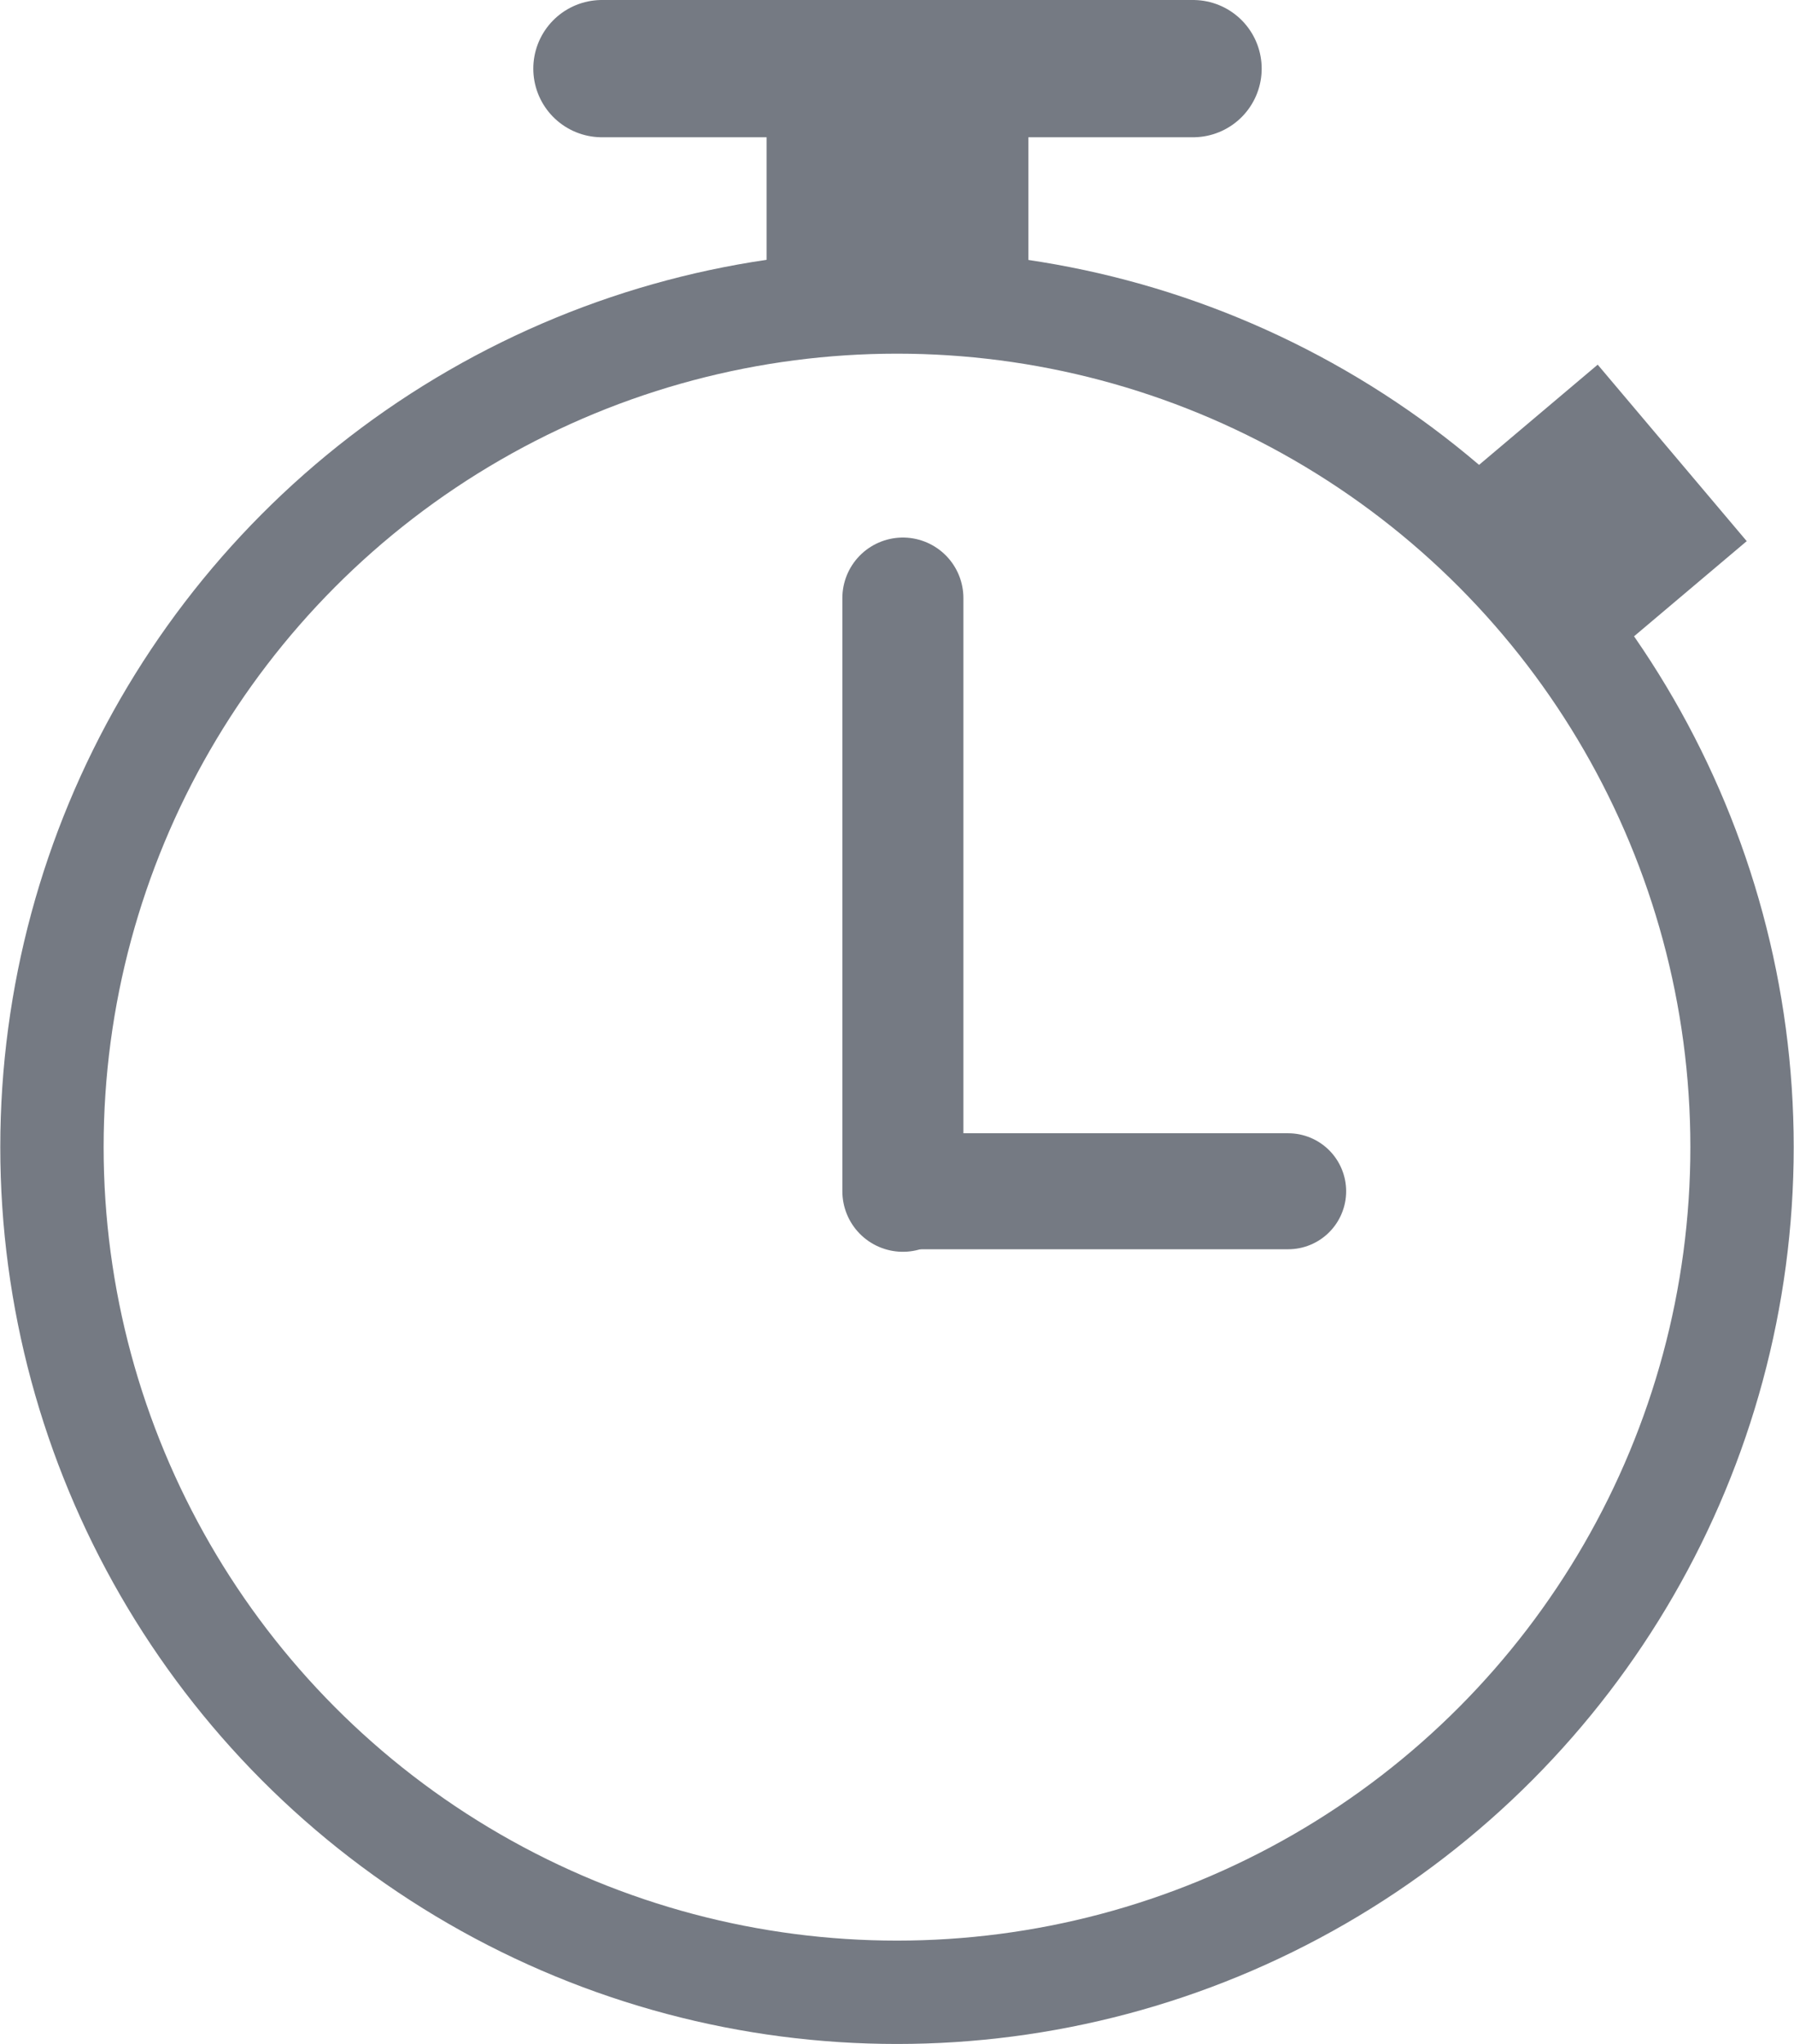<svg version="1.1" class="clock-icon-svg"
     xmlns="http://www.w3.org/2000/svg"
     x="0px"
     y="0px"
     viewBox="0 0 183 208.5">
    <style>
        .clock-icon-svg .st0 {
            fill: none;
            stroke: #757A83;
            stroke-width: 10.542;
            stroke-miterlimit: 10;
        }

        .clock-icon-svg .st1 {
            fill: none;
            stroke: #757A83;
            stroke-width: 12.347;
            stroke-linecap: round;
            stroke-miterlimit: 10;
        }

        .clock-icon-svg .st2 {
            fill: none;
            stroke: #757A83;
            stroke-width: 11.831;
            stroke-linecap: round;
            stroke-miterlimit: 10;
        }

        .clock-icon-svg .st3 {
            fill: none;
            stroke: #757A83;
            stroke-width: 22.942;
            stroke-miterlimit: 10;
        }

        .clock-icon-svg .st4 {
            fill: none;
            stroke: #757A83;
            stroke-width: 14;
            stroke-linecap: round;
            stroke-miterlimit: 10;
        }

        .clock-icon-svg .st5 {
            fill: none;
            stroke: #757A83;
            stroke-width: 18;
            stroke-linejoin: round;
            stroke-miterlimit: 10;
        }


    </style>
    <g>
        <circle class="st0" cx="91.5" cy="117" r="86.2"/>
        <line class="st1" x1="92.1" y1="121.5" x2="92.1" y2="61"/>
        <line class="st2" x1="92.1" y1="121.5" x2="131.4" y2="121.5"/>
        <line class="st3" x1="78.2" y1="18.2" x2="104.9" y2="18.2"/>
        <line class="st4" x1="61.4" y1="7" x2="121.7" y2="7"/>
        <line class="st5" x1="156.1" y1="43" x2="171.3" y2="61"/>
    </g>
</svg>
